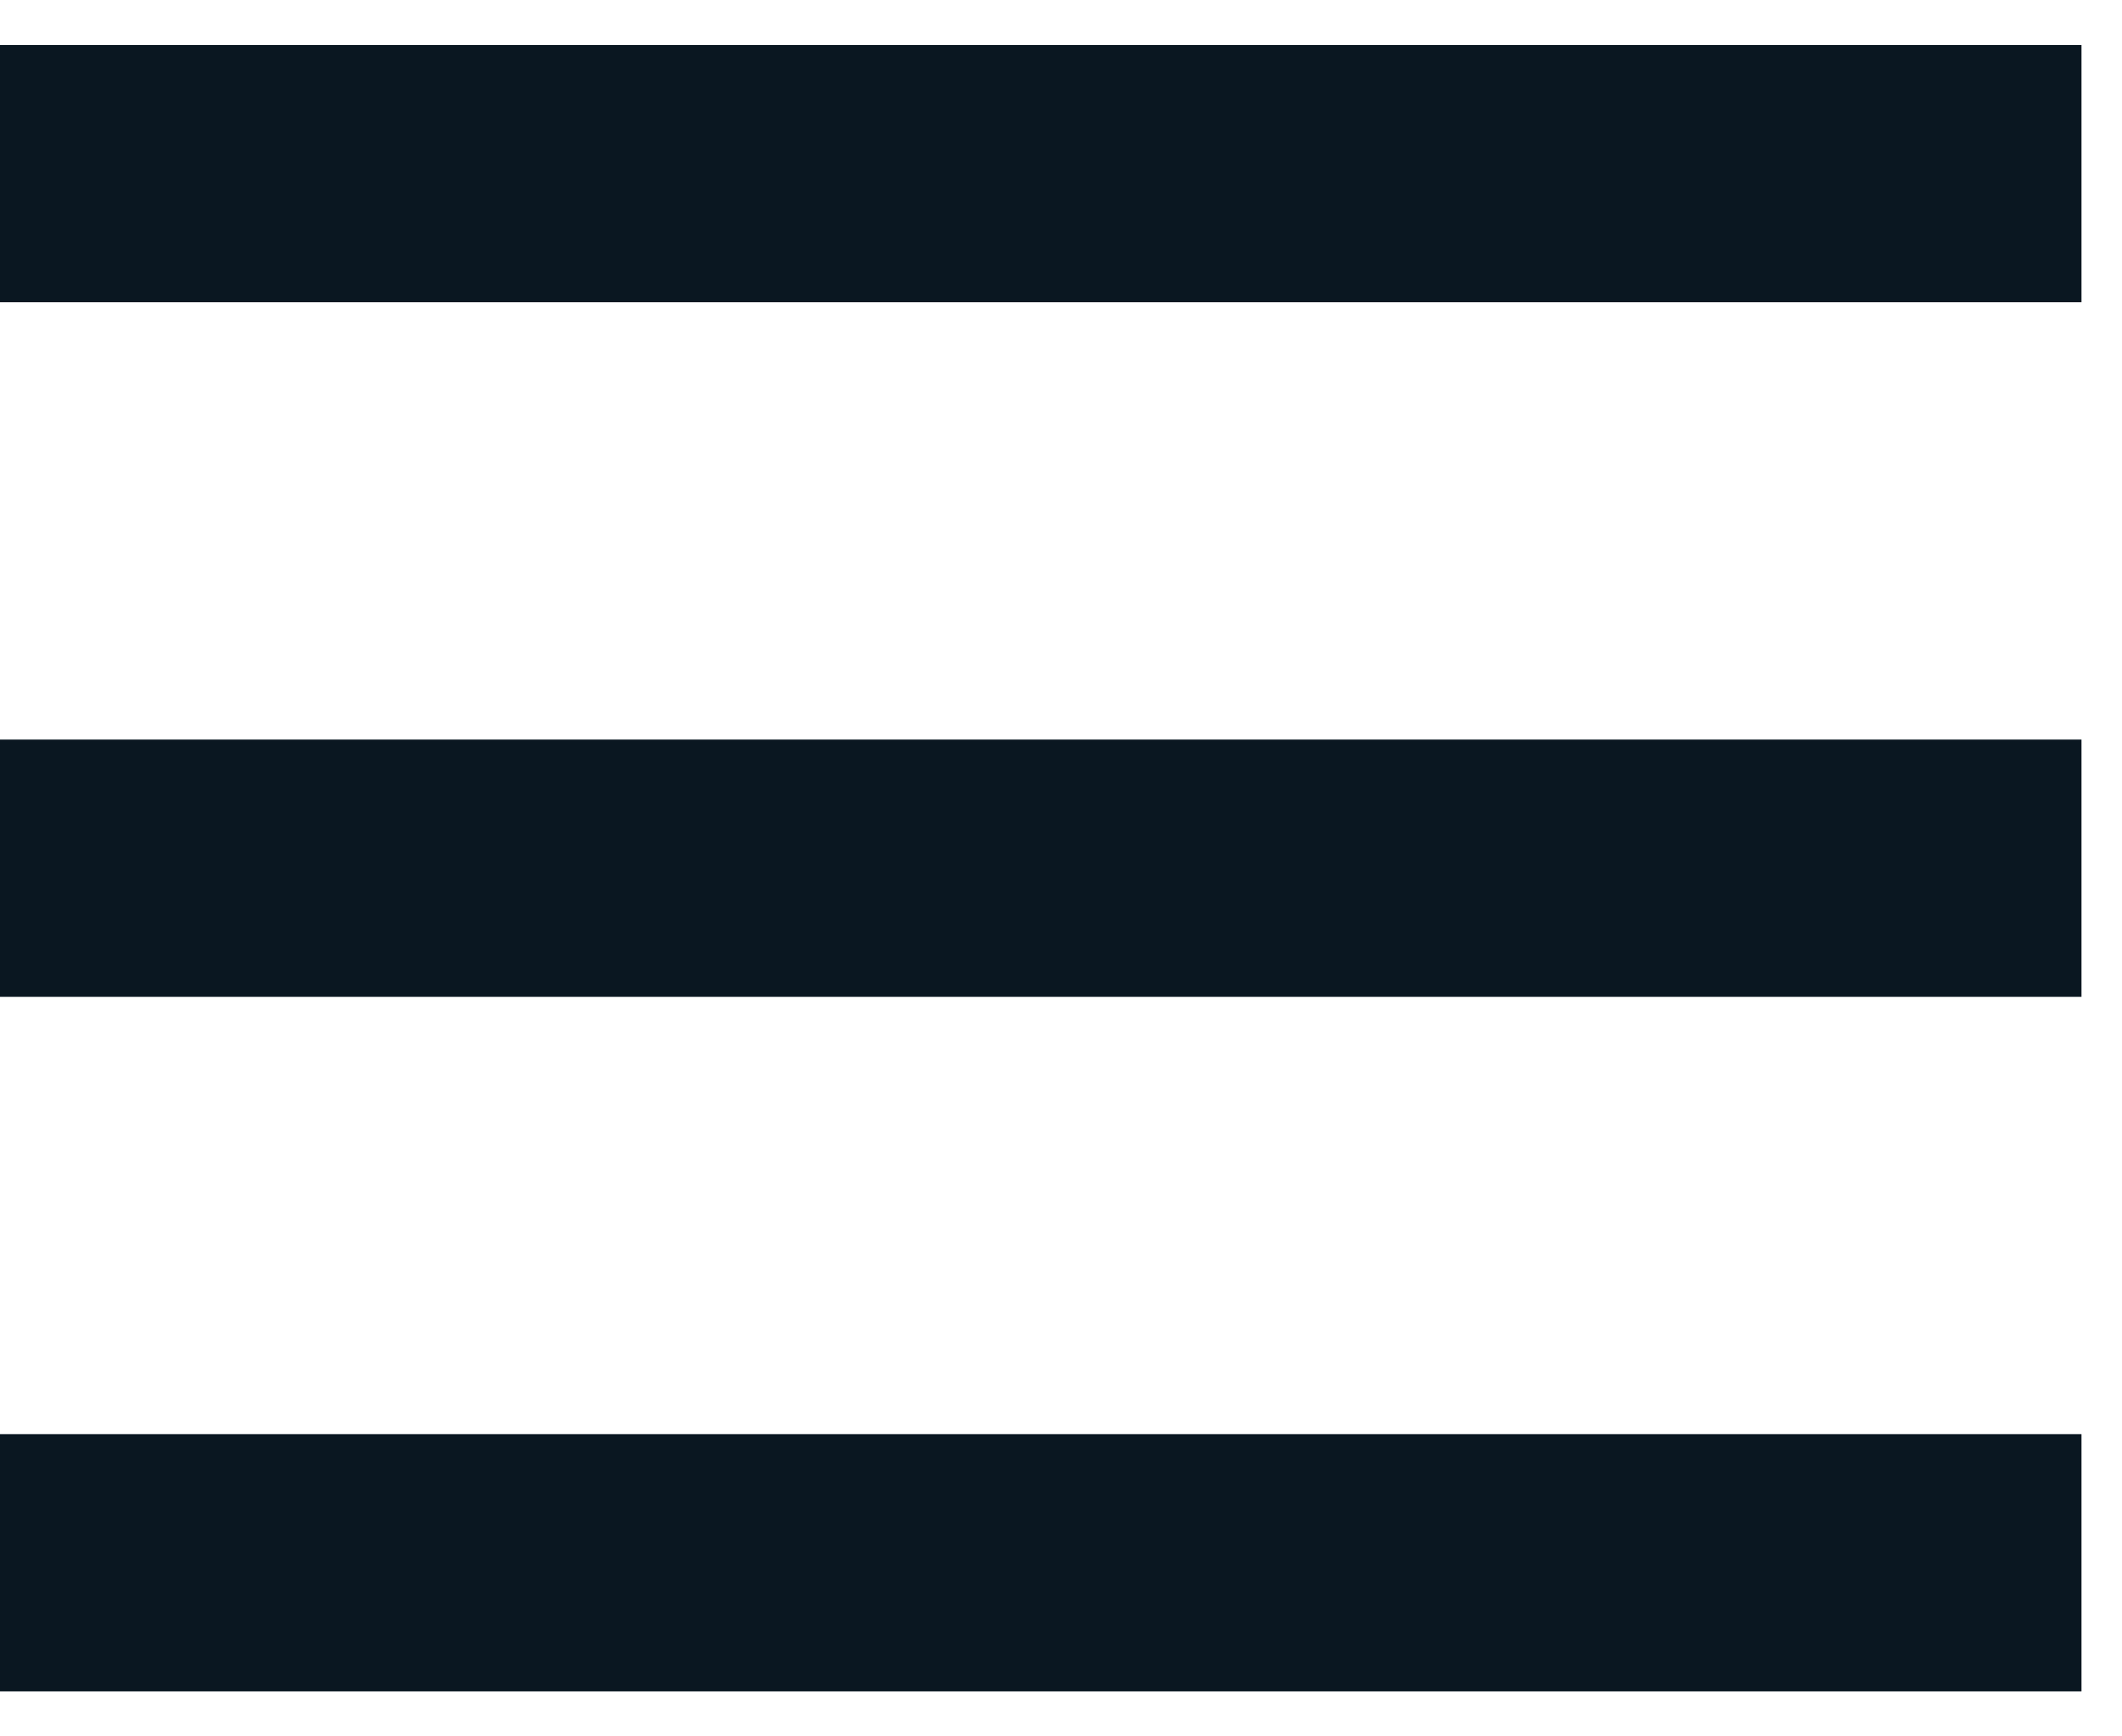 <svg width="33px" height="27px" viewBox="0 0 33 27" version="1.1" xmlns="http://www.w3.org/2000/svg" xmlns:xlink="http://www.w3.org/1999/xlink">
    <!-- Generator: Sketch 49.3 (51167) - http://www.bohemiancoding.com/sketch -->
    <desc>Created with Sketch.</desc>
    <defs></defs>
    <g id="Page-1" stroke="none" stroke-width="1" fill="none" fill-rule="evenodd" stroke-linecap="square">
        <g id="Landing-Page" transform="translate(-1357, -39)" stroke="#0A1721" stroke-width="4">
            <g id="header-group" transform="translate(0, -2)">
                <g id="header">
                    <g id="menu-icon" transform="translate(1359, 41)">
                        <path d="M0,2.7 L28.37,2.7" id="Line"></path>
                        <path d="M0,13.5 L28.37,13.5" id="Line-Copy"></path>
                        <path d="M0,24.3 L28.37,24.3" id="Line-Copy-2"></path>
                    </g>
                </g>
            </g>
        </g>
    </g>
</svg>